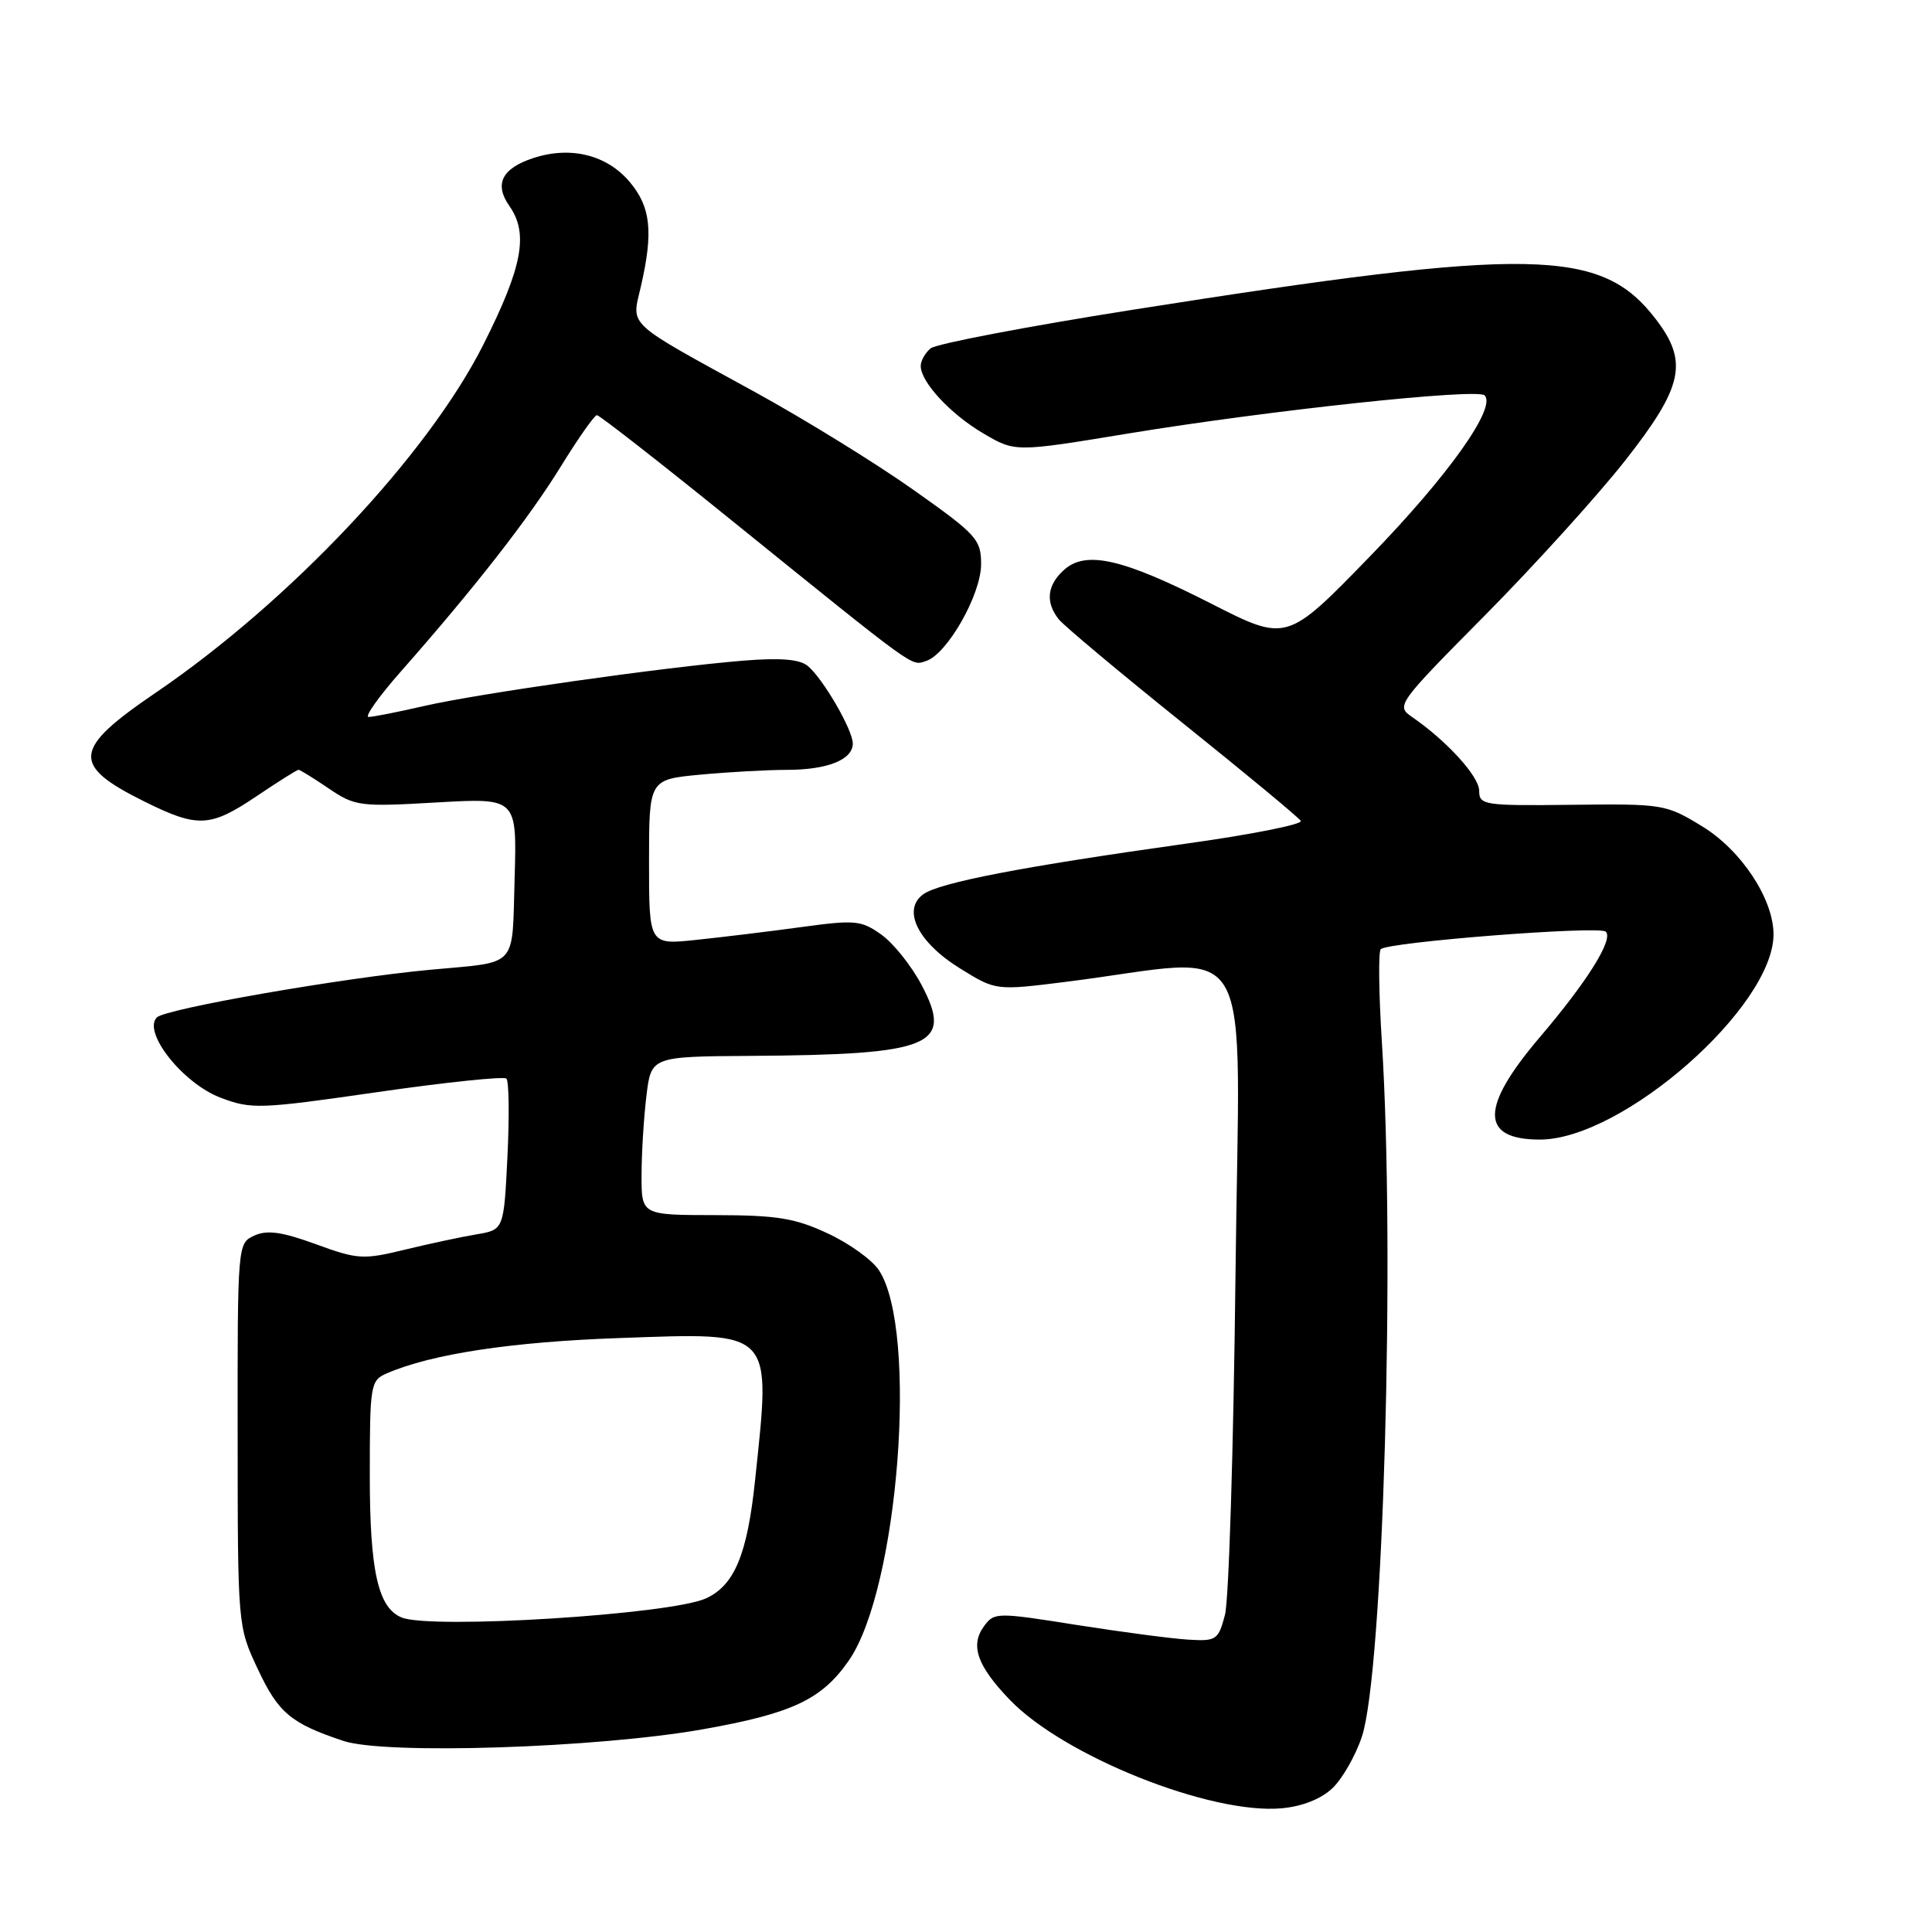 <?xml version="1.0" encoding="UTF-8" standalone="no"?>
<!DOCTYPE svg PUBLIC "-//W3C//DTD SVG 1.1//EN" "http://www.w3.org/Graphics/SVG/1.1/DTD/svg11.dtd" >
<svg xmlns="http://www.w3.org/2000/svg" xmlns:xlink="http://www.w3.org/1999/xlink" version="1.1" viewBox="0 0 256 256">
 <g >
 <path fill="currentColor"
d=" M 176.53 236.97 C 177.85 235.73 179.62 232.64 180.46 230.11 C 183.29 221.56 184.88 165.99 183.10 138.00 C 182.70 131.68 182.63 126.18 182.95 125.78 C 183.72 124.84 211.96 122.63 212.78 123.45 C 213.81 124.48 210.33 130.05 203.98 137.50 C 196.11 146.75 196.13 151.00 204.04 151.00 C 214.99 151.00 235.00 133.42 235.00 123.81 C 235.00 119.13 230.74 112.67 225.57 109.51 C 220.75 106.56 220.38 106.50 208.32 106.64 C 196.64 106.78 196.00 106.68 196.00 104.79 C 196.00 102.88 191.72 98.18 187.10 95.00 C 184.96 93.53 185.13 93.28 196.80 81.50 C 203.33 74.90 211.67 65.69 215.34 61.03 C 223.02 51.25 223.74 47.97 219.44 42.34 C 212.19 32.83 203.18 32.67 150.06 41.05 C 136.07 43.26 124.03 45.56 123.31 46.16 C 122.59 46.76 122.00 47.80 122.00 48.49 C 122.00 50.63 125.97 54.90 130.33 57.45 C 134.52 59.91 134.52 59.91 149.51 57.44 C 168.13 54.38 195.76 51.42 196.72 52.39 C 198.33 54.00 191.87 63.08 181.50 73.75 C 170.50 85.08 170.50 85.08 160.50 79.99 C 148.76 74.01 143.88 72.90 140.98 75.52 C 138.74 77.55 138.50 79.78 140.28 82.05 C 140.95 82.90 148.33 89.07 156.67 95.77 C 165.02 102.47 172.08 108.32 172.36 108.77 C 172.64 109.23 165.76 110.59 157.08 111.80 C 135.52 114.82 124.45 116.95 122.33 118.50 C 119.49 120.57 121.64 124.89 127.24 128.34 C 131.95 131.26 131.95 131.26 141.23 130.10 C 166.96 126.87 164.22 122.14 163.71 168.91 C 163.45 191.78 162.83 212.07 162.31 214.00 C 161.43 217.31 161.16 217.49 157.44 217.26 C 155.27 217.13 148.61 216.25 142.64 215.31 C 132.06 213.63 131.74 213.63 130.38 215.49 C 128.53 218.02 129.47 220.72 133.78 225.21 C 140.92 232.67 160.38 240.45 169.81 239.61 C 172.51 239.37 175.02 238.39 176.53 236.97 Z  M 93.13 229.14 C 104.99 227.04 108.90 225.19 112.48 220.02 C 119.06 210.52 121.70 176.30 116.47 168.32 C 115.58 166.95 112.52 164.75 109.67 163.43 C 105.33 161.40 102.94 161.02 94.75 161.01 C 85.00 161.00 85.00 161.00 85.01 155.75 C 85.01 152.86 85.30 148.14 85.65 145.25 C 86.28 140.00 86.28 140.00 99.39 139.91 C 123.55 139.75 126.39 138.57 122.08 130.45 C 120.75 127.95 118.37 124.97 116.78 123.84 C 114.11 121.94 113.31 121.87 106.20 122.84 C 101.96 123.42 95.69 124.18 92.25 124.54 C 86.00 125.20 86.00 125.20 86.00 114.24 C 86.00 103.29 86.00 103.29 92.75 102.65 C 96.46 102.30 101.67 102.01 104.32 102.01 C 109.66 102.00 113.00 100.66 113.00 98.52 C 113.00 96.72 109.04 89.89 107.03 88.24 C 105.96 87.35 103.40 87.14 98.50 87.54 C 88.11 88.38 63.40 91.89 56.19 93.55 C 52.72 94.35 49.41 95.00 48.84 95.00 C 48.27 95.00 50.21 92.27 53.15 88.94 C 62.88 77.90 70.05 68.72 74.30 61.83 C 76.61 58.08 78.77 55.01 79.09 55.01 C 79.42 55.00 87.52 61.33 97.09 69.07 C 121.77 89.01 120.70 88.23 122.70 87.59 C 125.50 86.70 130.00 78.78 130.00 74.77 C 130.00 71.47 129.43 70.84 120.98 64.87 C 116.03 61.37 106.64 55.58 100.13 52.00 C 82.72 42.45 83.68 43.33 84.91 38.00 C 86.59 30.72 86.24 27.44 83.44 24.11 C 80.41 20.51 75.59 19.32 70.65 20.95 C 66.49 22.32 65.46 24.40 67.50 27.30 C 70.06 30.96 69.24 35.35 64.05 45.66 C 56.68 60.29 38.43 79.68 20.60 91.81 C 9.62 99.28 9.40 101.37 19.10 106.19 C 26.21 109.72 27.83 109.65 34.00 105.50 C 36.86 103.57 39.36 102.00 39.56 102.00 C 39.75 102.00 41.55 103.11 43.55 104.47 C 47.03 106.83 47.66 106.92 57.85 106.33 C 68.50 105.72 68.50 105.72 68.19 116.36 C 67.83 128.47 68.81 127.40 56.99 128.50 C 45.37 129.58 21.94 133.66 20.79 134.81 C 18.85 136.75 24.22 143.54 29.20 145.44 C 33.30 147.00 34.35 146.97 50.01 144.71 C 59.08 143.40 66.77 142.60 67.10 142.92 C 67.44 143.24 67.50 147.88 67.24 153.23 C 66.76 162.95 66.76 162.95 63.13 163.56 C 61.13 163.89 56.86 164.81 53.63 165.59 C 48.13 166.93 47.39 166.89 41.85 164.86 C 37.35 163.22 35.40 162.95 33.70 163.72 C 31.48 164.74 31.47 164.83 31.49 190.12 C 31.50 215.49 31.50 215.50 34.16 221.16 C 36.88 226.97 38.54 228.36 45.50 230.68 C 51.05 232.53 79.13 231.62 93.13 229.14 Z  M 53.23 214.33 C 50.10 213.07 49.00 208.19 49.00 195.53 C 49.00 183.45 49.09 182.92 51.25 181.98 C 57.18 179.41 67.77 177.80 82.05 177.30 C 102.68 176.57 102.17 176.03 100.05 196.16 C 99.02 205.99 97.31 210.08 93.53 211.80 C 88.86 213.93 57.17 215.92 53.23 214.33 Z "/>
</g>
</svg>